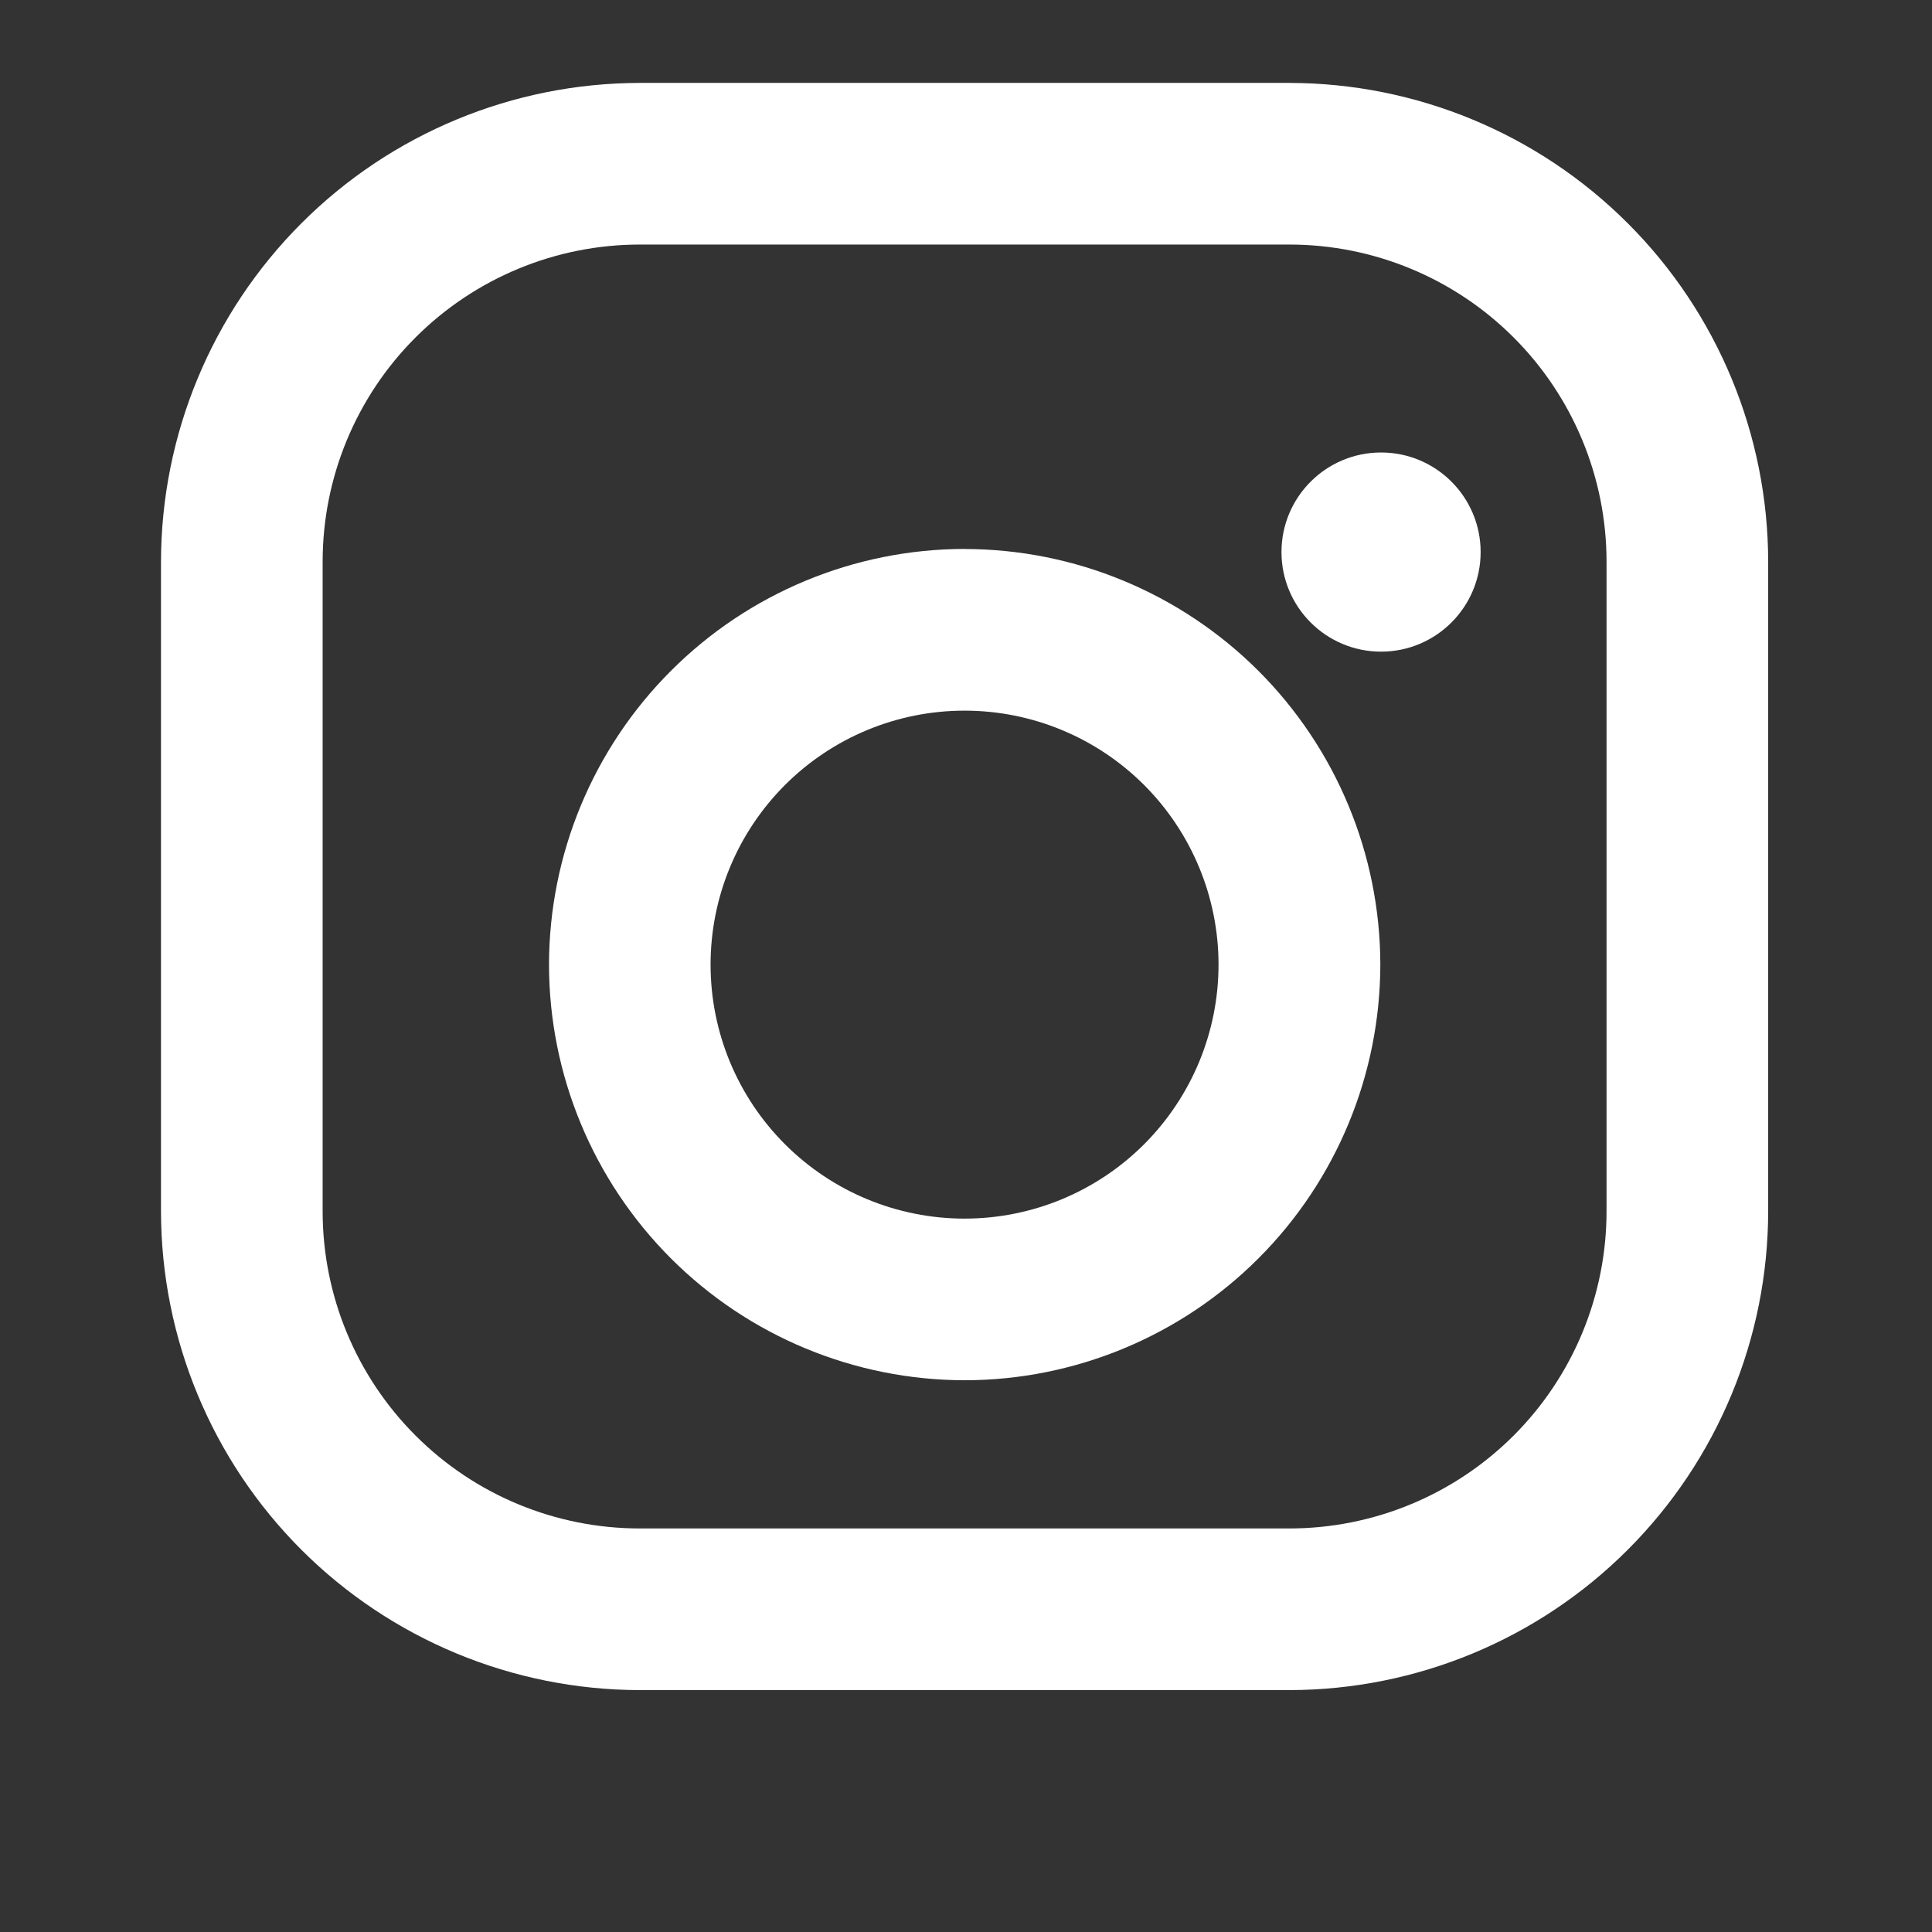 <svg width="24" height="24" viewBox="0 0 24 24" fill="none" xmlns="http://www.w3.org/2000/svg">
<rect x="0" y="0" width="24" height="24" fill="#333333" stroke="none"/>
<path d="M16.017 1.03H7.947C6.37 1.032 4.858 1.659 3.744 2.774C2.629 3.889 2.002 5.401 2 6.978L2 15.048C2.002 16.625 2.629 18.137 3.744 19.252C4.859 20.366 6.371 20.993 7.948 20.995H16.018C17.595 20.993 19.107 20.366 20.221 19.251C21.336 18.136 21.963 16.624 21.965 15.047V6.977C21.963 5.4 21.336 3.888 20.221 2.774C19.106 1.659 17.594 1.032 16.017 1.03ZM19.957 15.047C19.957 15.564 19.855 16.077 19.657 16.555C19.459 17.033 19.169 17.467 18.803 17.833C18.437 18.199 18.003 18.489 17.525 18.687C17.047 18.885 16.534 18.987 16.017 18.987H7.947C6.902 18.987 5.9 18.572 5.162 17.833C4.423 17.094 4.008 16.092 4.008 15.047V6.977C4.008 5.932 4.423 4.93 5.162 4.192C5.901 3.453 6.903 3.038 7.948 3.038H16.018C17.063 3.038 18.065 3.454 18.803 4.192C19.542 4.931 19.957 5.933 19.957 6.978V15.047Z" fill="white"/>
<path d="M11.982 6.819C10.613 6.821 9.301 7.366 8.334 8.334C7.366 9.302 6.822 10.614 6.82 11.982C6.821 13.351 7.366 14.663 8.334 15.632C9.302 16.6 10.614 17.144 11.983 17.146C13.352 17.145 14.665 16.6 15.633 15.632C16.601 14.664 17.145 13.351 17.147 11.982C17.145 10.613 16.6 9.301 15.632 8.333C14.663 7.366 13.351 6.821 11.982 6.82V6.819ZM11.982 15.138C11.145 15.138 10.343 14.806 9.751 14.214C9.159 13.622 8.827 12.82 8.827 11.983C8.827 11.146 9.159 10.344 9.751 9.752C10.343 9.16 11.145 8.828 11.982 8.828C12.819 8.828 13.621 9.16 14.213 9.752C14.804 10.344 15.137 11.146 15.137 11.983C15.137 12.82 14.804 13.622 14.213 14.214C13.621 14.806 12.819 15.138 11.982 15.138Z" fill="white"/>
<path d="M17.156 8.095C17.839 8.095 18.393 7.541 18.393 6.858C18.393 6.175 17.839 5.621 17.156 5.621C16.473 5.621 15.919 6.175 15.919 6.858C15.919 7.541 16.473 8.095 17.156 8.095Z" fill="white"/>
</svg>
